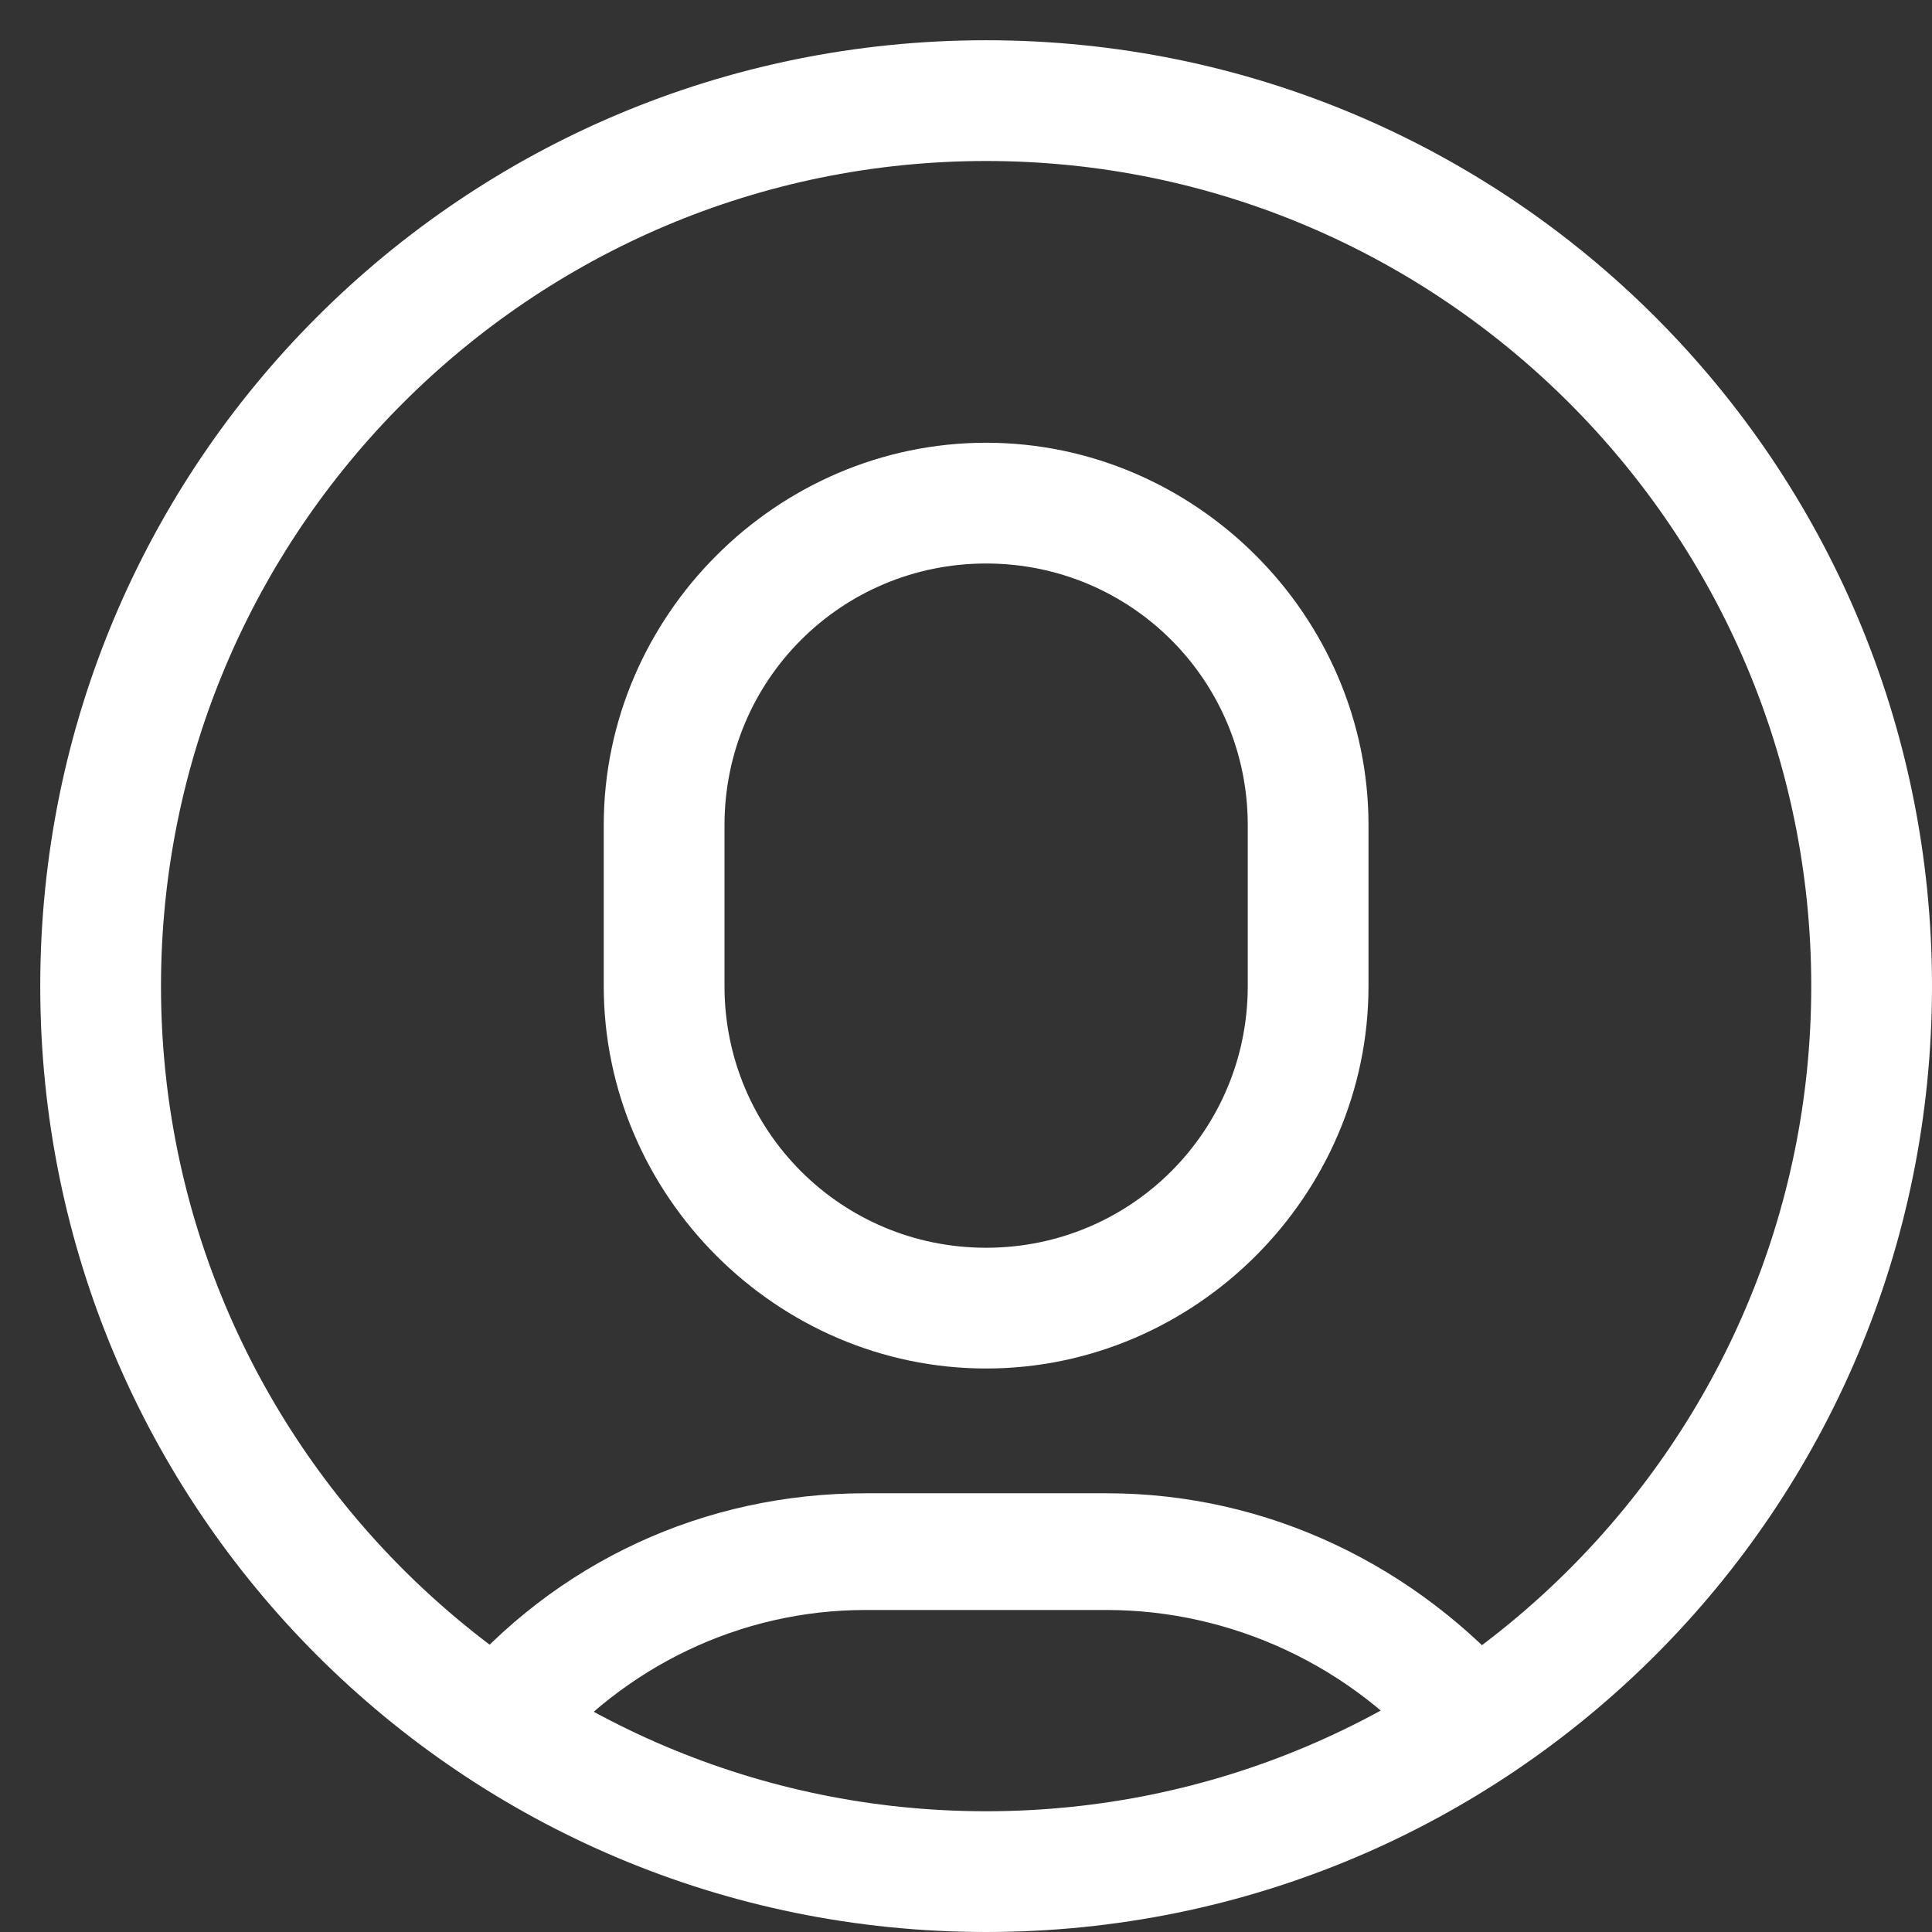 <?xml version="1.0" encoding="utf-8"?>
<!-- Generator: Adobe Illustrator 22.0.1, SVG Export Plug-In . SVG Version: 6.00 Build 0)  -->
<!DOCTYPE svg PUBLIC "-//W3C//DTD SVG 1.1//EN" "http://www.w3.org/Graphics/SVG/1.1/DTD/svg11.dtd">
<svg version="1.1" id="Layer_1" xmlns="http://www.w3.org/2000/svg" xmlns:xlink="http://www.w3.org/1999/xlink" x="0px" y="0px"
	 viewBox="0 0 48 48" style="enable-background:new 0 0 48 48;" xml:space="preserve">
<rect x="0" y="0" width="48" height="48" fill="#333333" stroke="none"/>
<style type="text/css">
	.st0{fill:#FFFFFF;}
</style>
<g transform="translate(0.5, 0.5)">
	<path class="st0" d="M24,33.5c-5.2,0-9.5-4.3-9.5-9.5v-4c0-5.2,4.3-9.5,9.5-9.5s9.5,4.3,9.5,9.5v4C33.5,29.2,29.2,33.5,24,33.5z
		 M24,13.5c-3.6,0-6.5,2.9-6.5,6.5v4c0,3.6,2.9,6.5,6.5,6.5s6.5-2.9,6.5-6.5v-4C30.5,16.4,27.6,13.5,24,13.5z"/>
	<path class="st0" d="M35.1,43.3c-2-2.4-5-3.8-8.1-3.8h-6c-3.1,0-6,1.4-8,3.8l-2.3-1.9c2.6-3.1,6.3-4.8,10.3-4.8h6
		c4,0,7.7,1.8,10.3,4.8L35.1,43.3z"/>
	<path class="st0" d="M24,47.5C11,47.5,0.5,37,0.5,24S11,0.5,24,0.5S47.5,11,47.5,24S37,47.5,24,47.5z M24,3.5
		C12.7,3.5,3.5,12.7,3.5,24S12.7,44.5,24,44.5S44.5,35.3,44.5,24S35.3,3.5,24,3.5z"/>
</g>
</svg>

